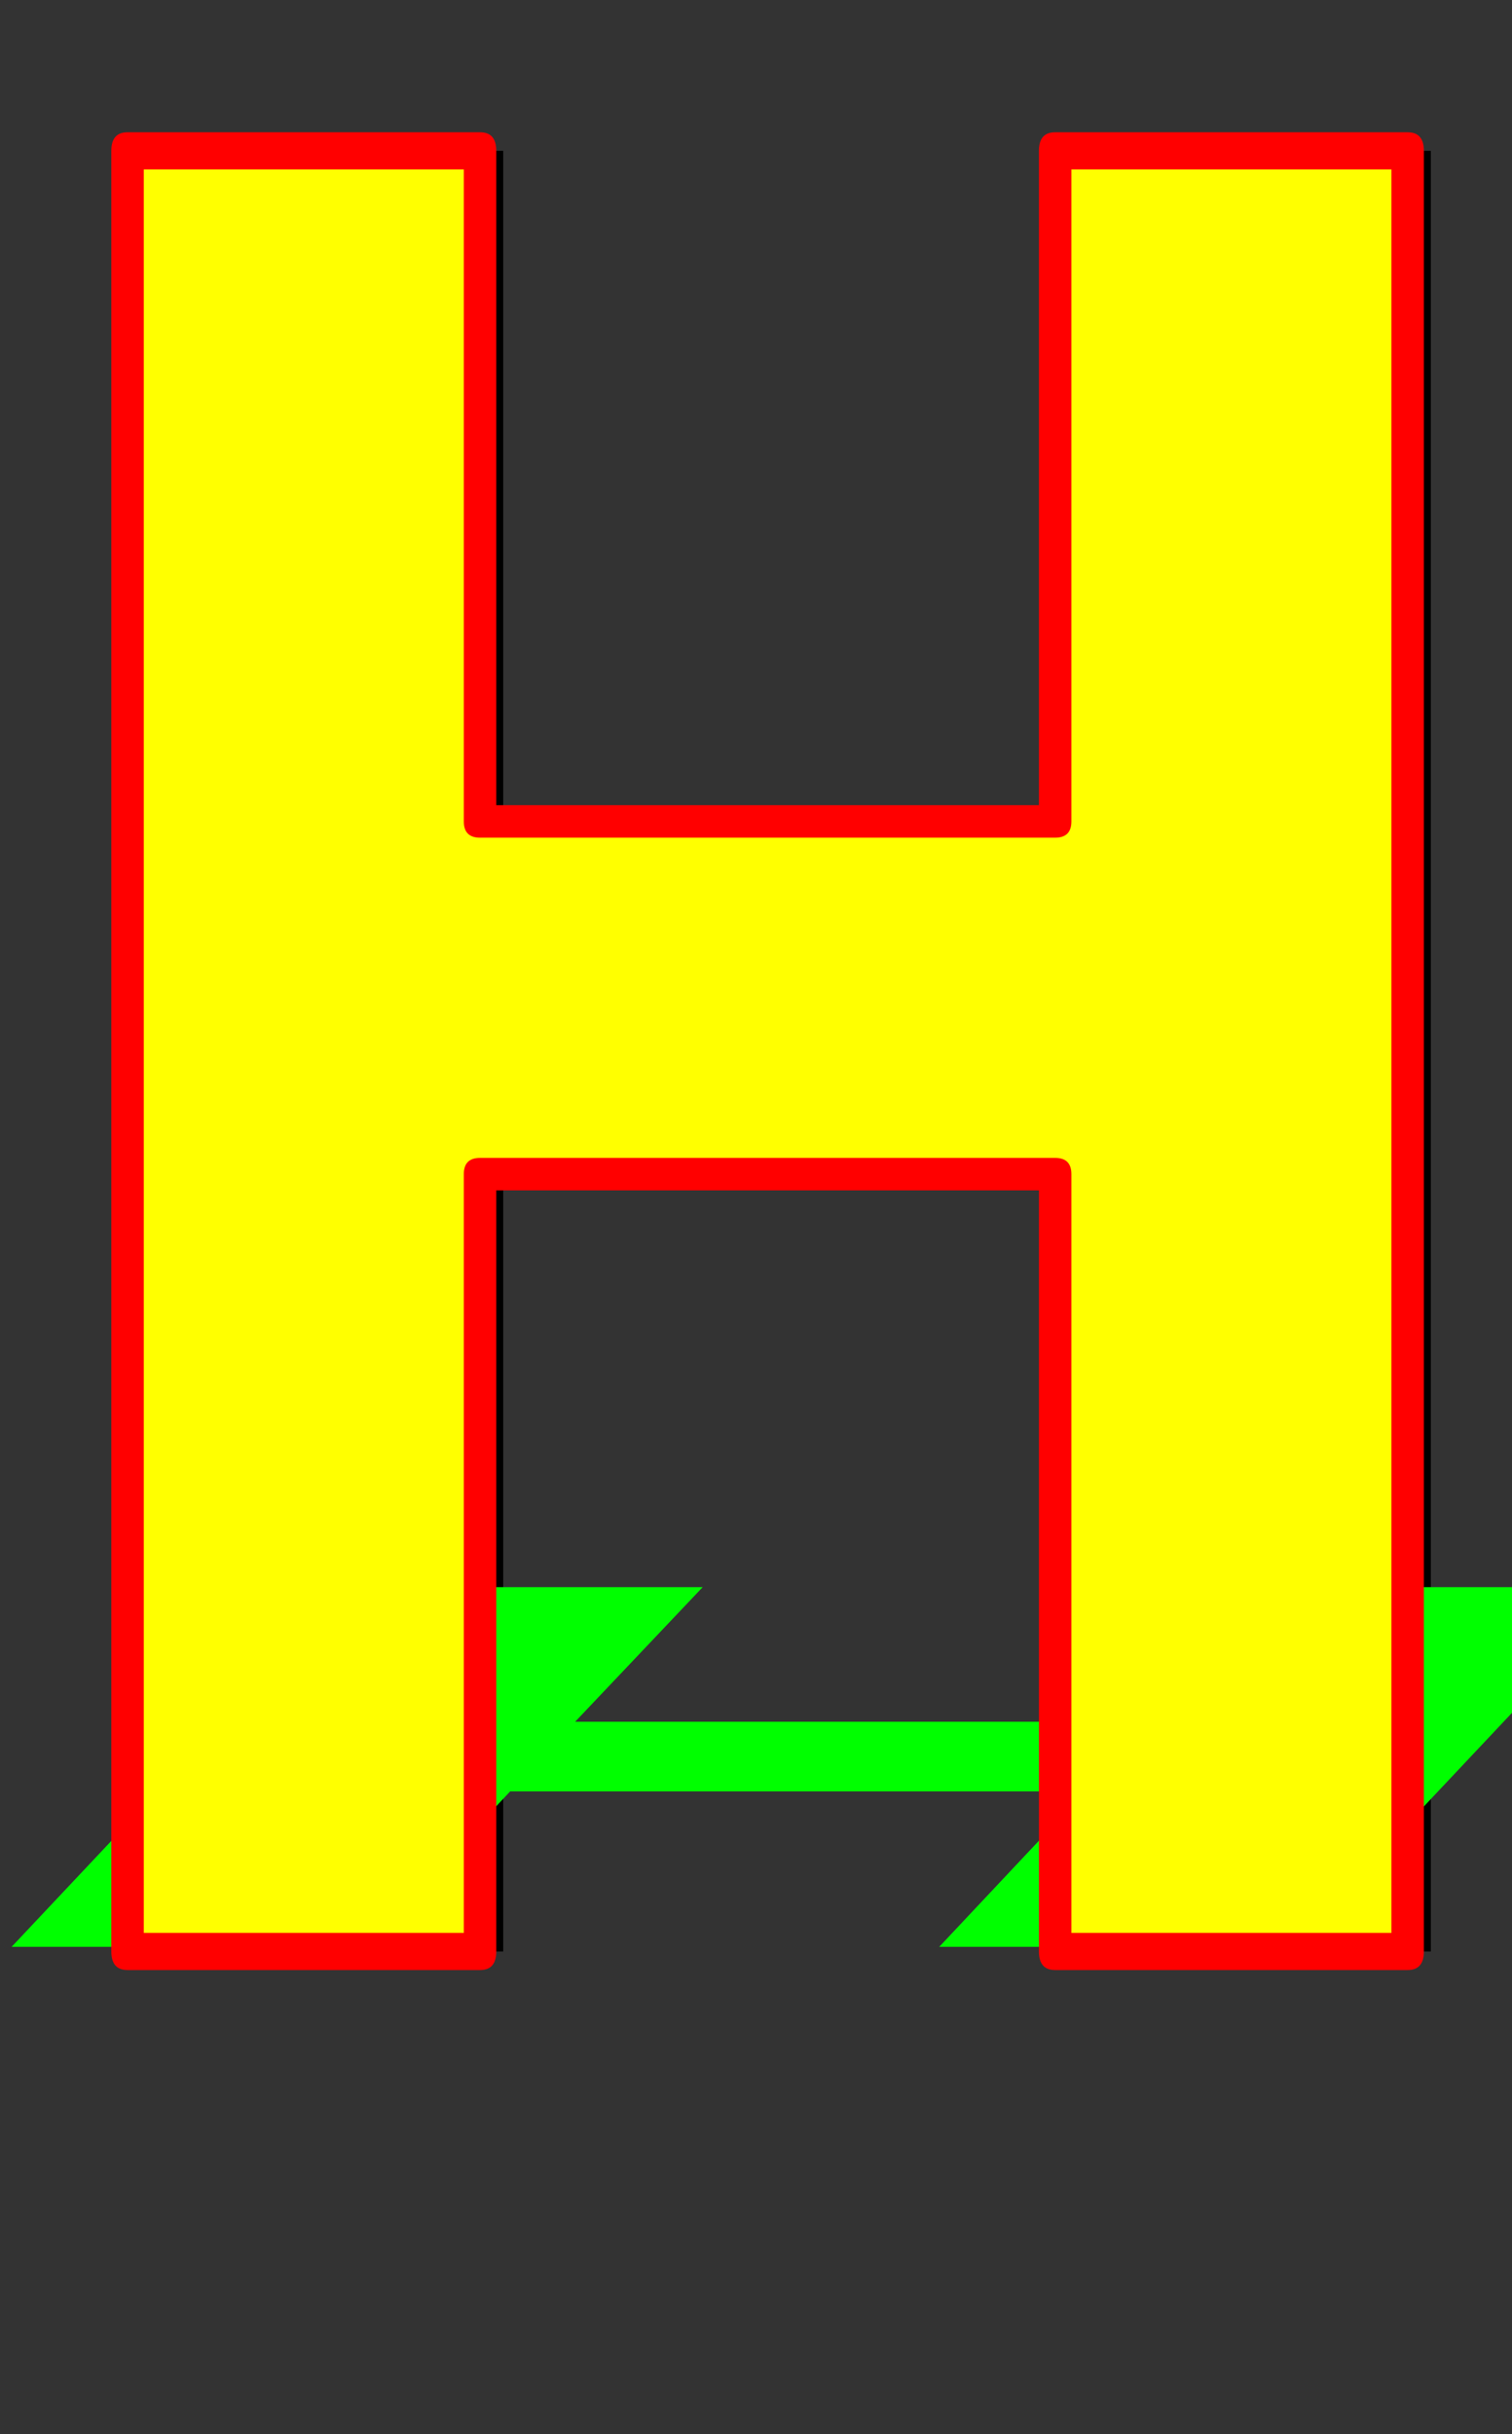 <svg xmlns="http://www.w3.org/2000/svg" id="glyph43" viewBox="0 0 652 1049">
  <rect x="0" y="0" width="652" height="1049" fill="#333333" stroke="none"/>
  <defs/>
  <path fill="#000000" d="M465,65 L617,65 L617,841 L465,841 L465,506 L217,506 L217,841 L65,841 L65,65 L217,65 L217,354 L465,354 Z"/>
  <path fill="#00ff00" d="M551,684 L703,684 L557,839 L405,839 L468,772 L220,772 L157,839 L5,839 L151,684 L303,684 L248,742 L496,742 Z"/>
  <path fill="#ffff00" d="M450,65 L602,65 L602,841 L450,841 L450,506 L202,506 L202,841 L50,841 L50,65 L202,65 L202,354 L450,354 Z"/>
  <path fill="#ff0000" d="M455,57 L607,57 Q614,57 614,65 L614,841 Q614,849 607,849 L455,849 Q448,849 448,841 L448,513 L214,513 L214,841 Q214,849 207,849 L55,849 Q48,849 48,841 L48,65 Q48,57 55,57 L207,57 Q214,57 214,65 L214,347 L448,347 L448,65 Q448,57 455,57 Z M600,73 L462,73 L462,354 Q462,361 455,361 L207,361 Q200,361 200,354 L200,73 L62,73 L62,833 L200,833 L200,506 Q200,499 207,499 L455,499 Q462,499 462,506 L462,833 L600,833 Z"/>
</svg>
